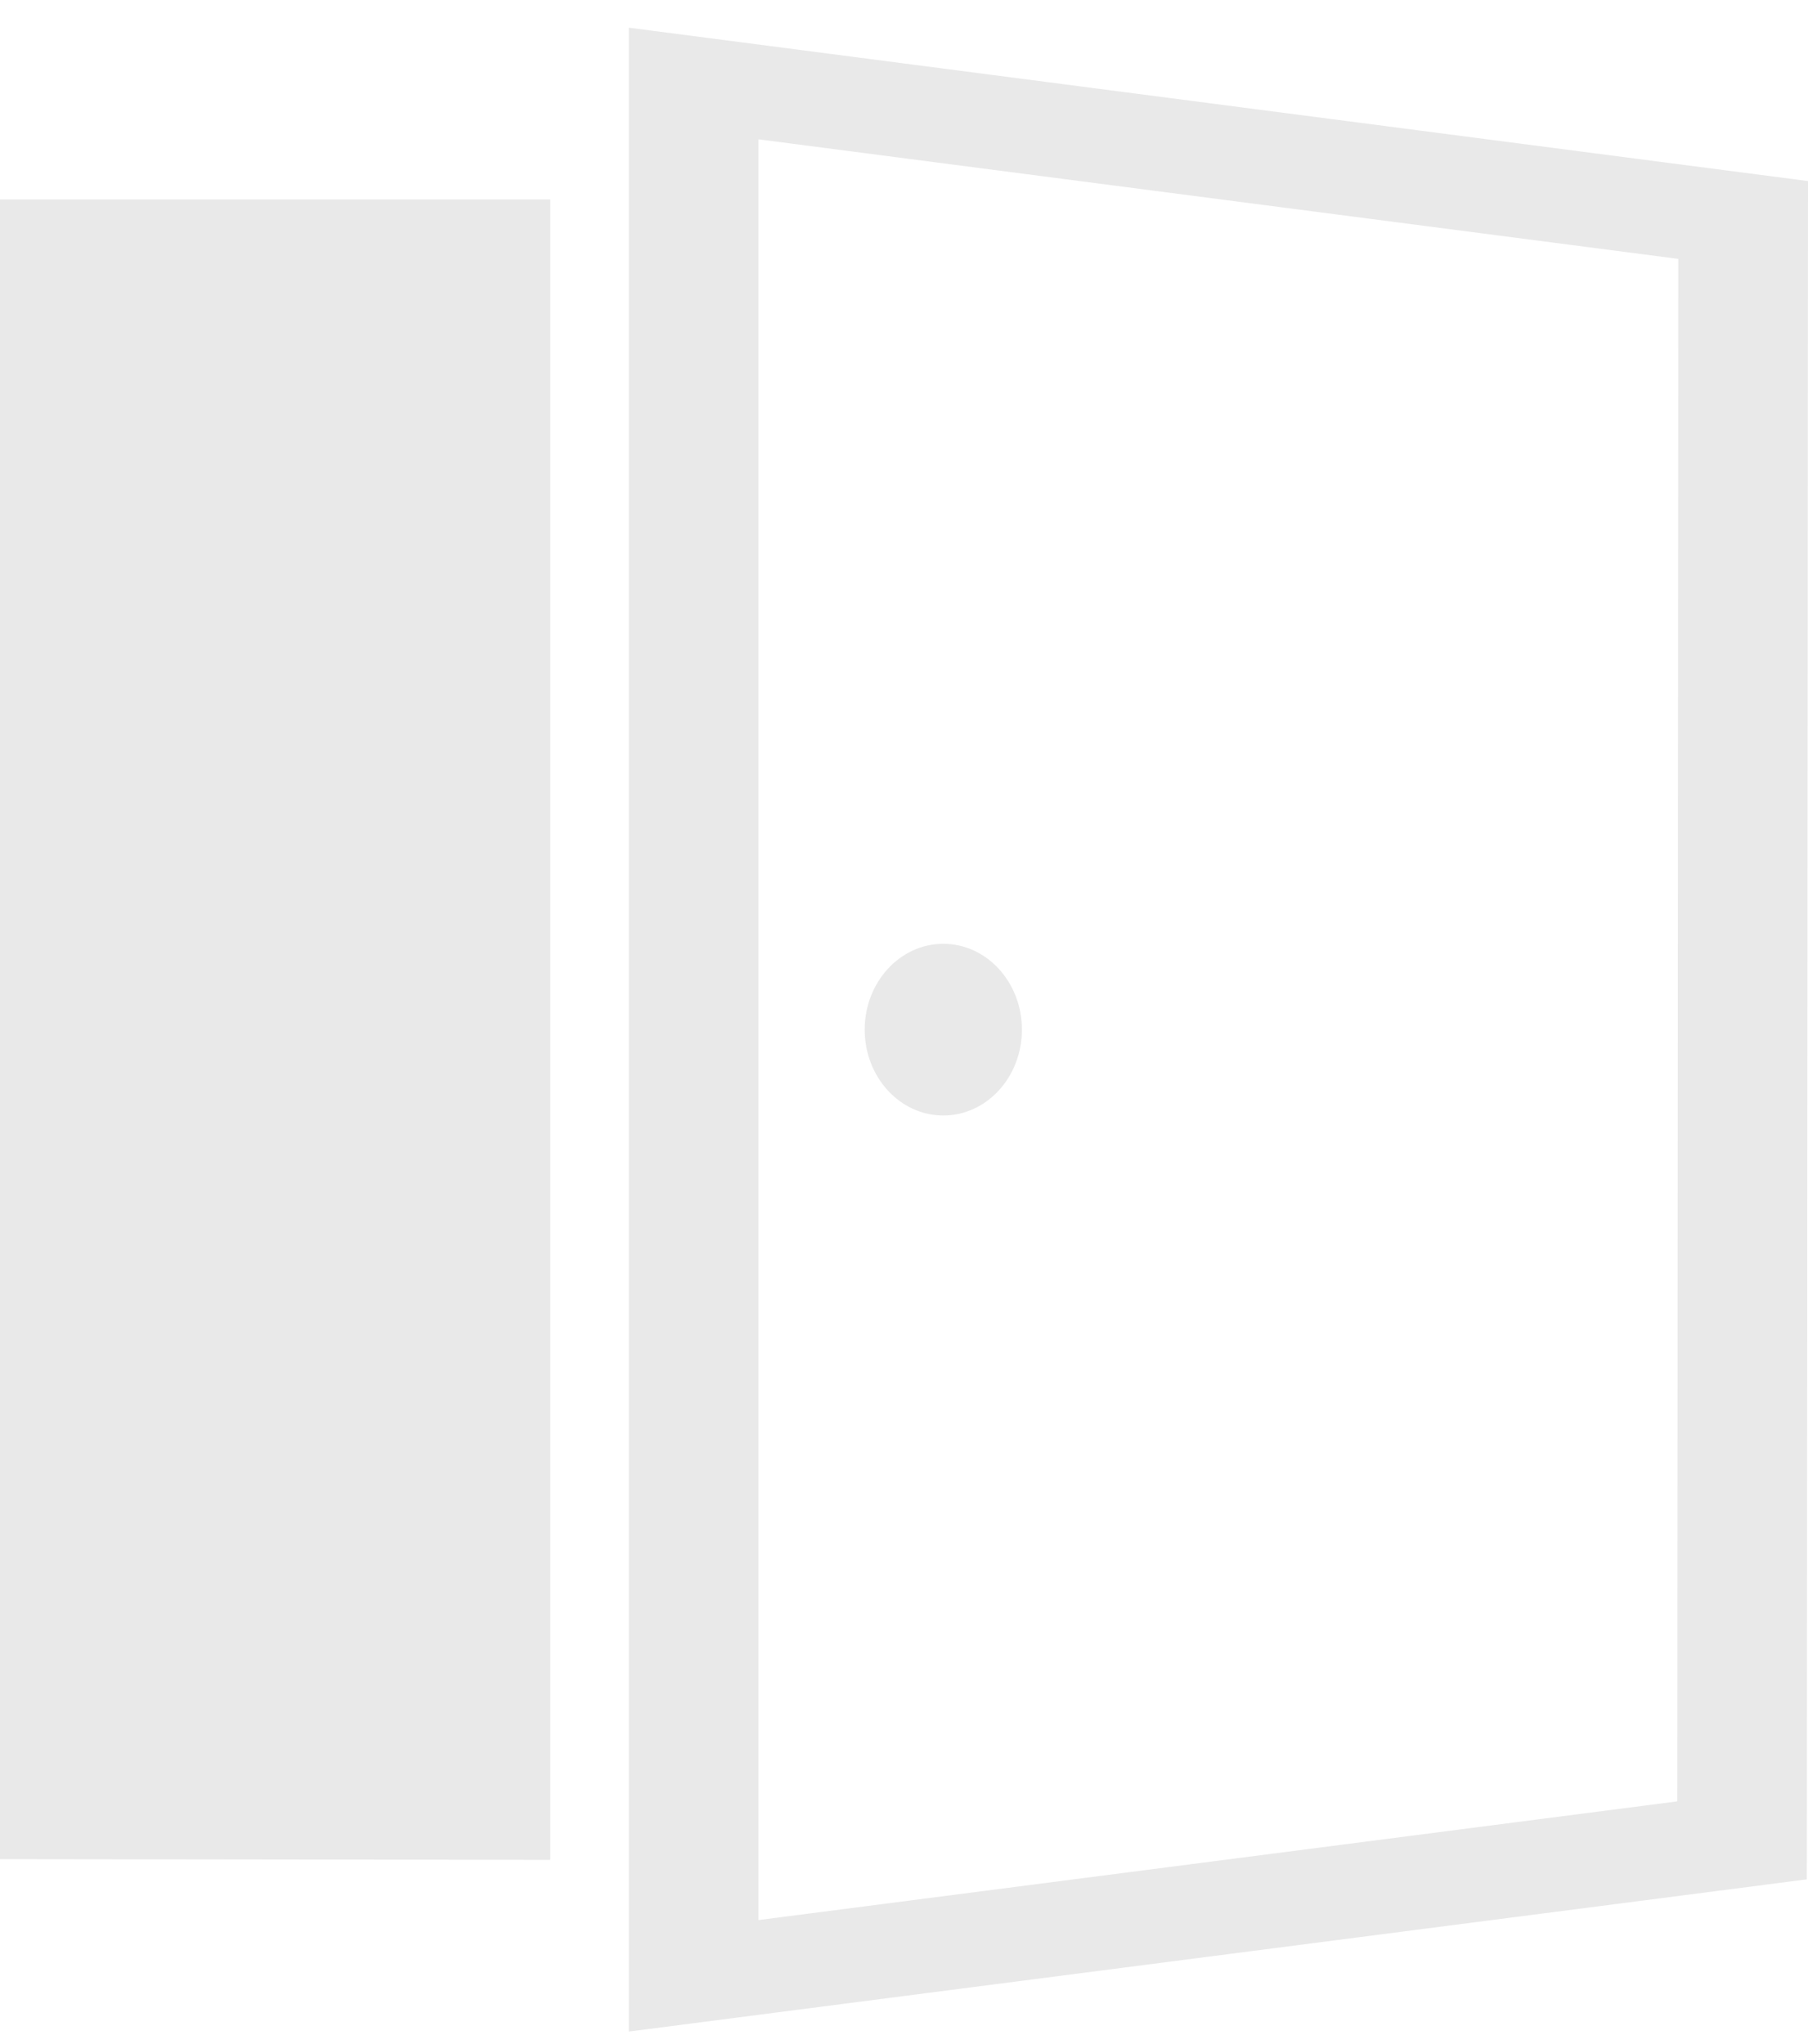 <svg width="23" height="26" viewBox="0 0 23 26" fill="none" xmlns="http://www.w3.org/2000/svg">
<path d="M0 23.648L7 23.657V2.537H0V23.648Z" fill="#e9e9e9"/>
<path d="M8 0.352V25.841L22.985 23.905L23 2.303L8 0.352ZM21.337 22.913L9.648 24.423V1.772L21.35 3.293L21.337 22.913Z" fill="#e9e9e9"/>
<path d="M12 14.189C12.552 14.189 13 13.7 13 13.097C13 12.494 12.552 12.005 12 12.005C11.448 12.005 11 12.494 11 13.097C11 13.7 11.448 14.189 12 14.189Z" fill="#e9e9e9"/>
</svg>
